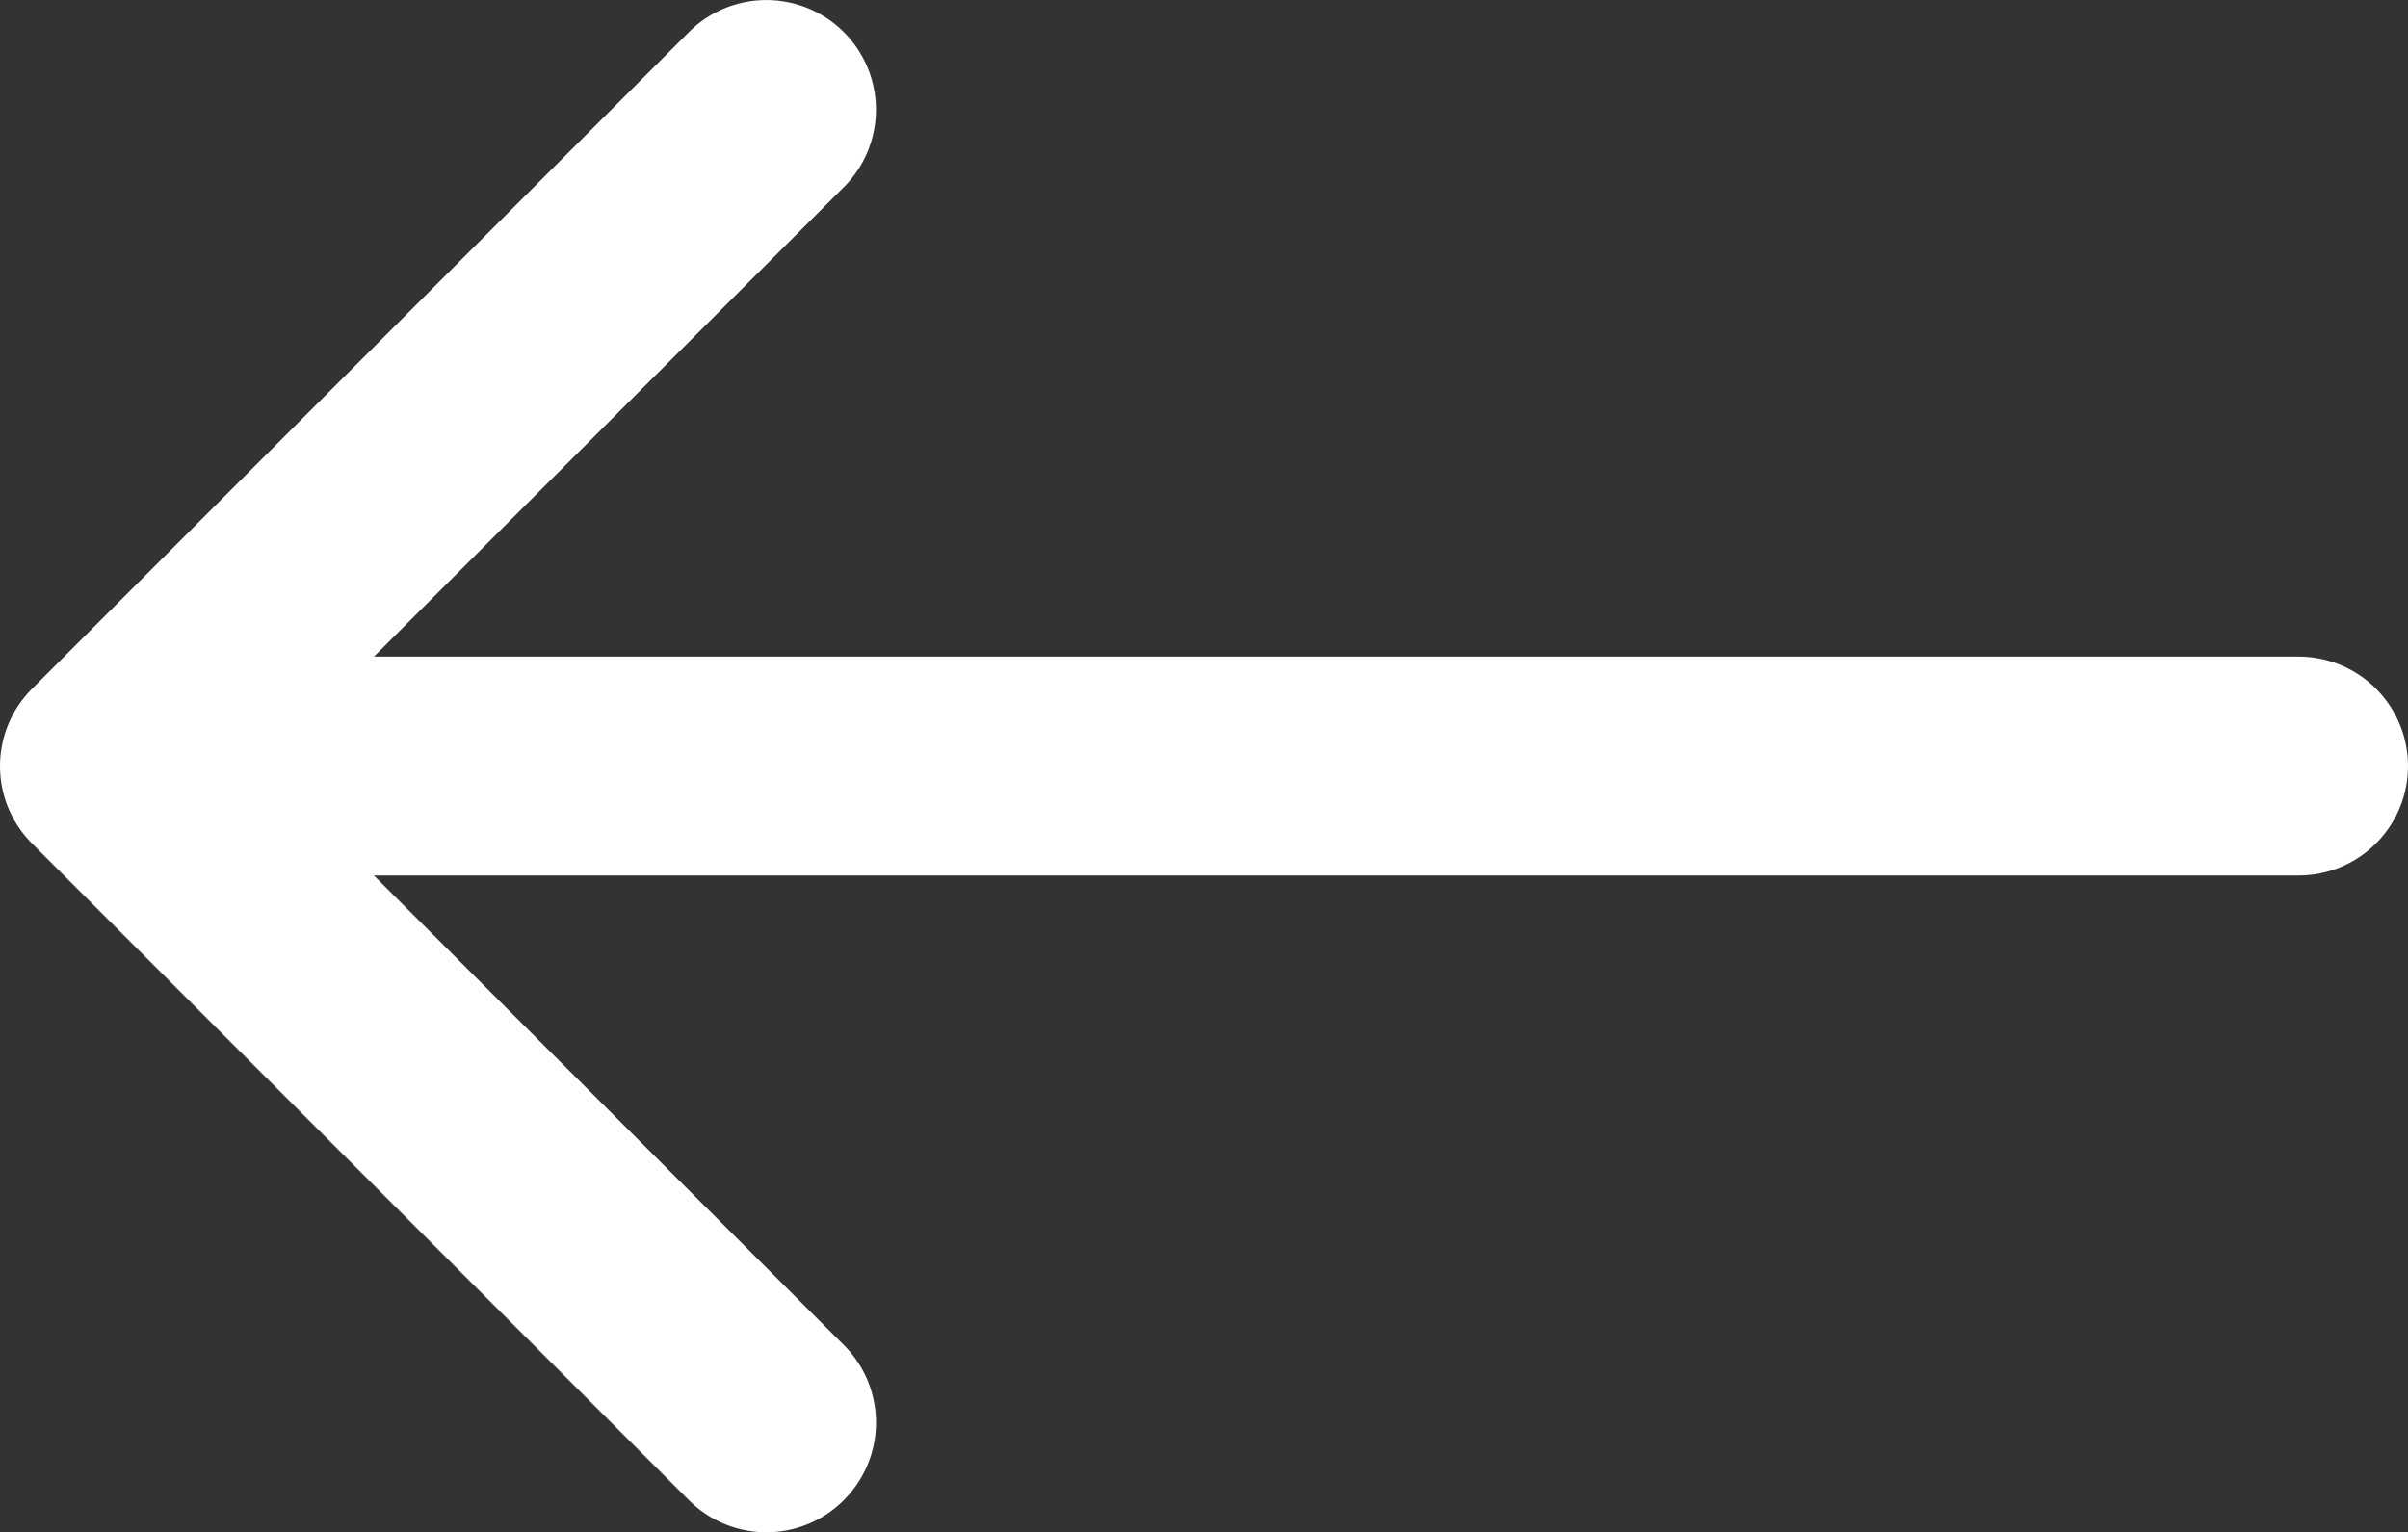 <svg id="box-arrow-left" xmlns="http://www.w3.org/2000/svg" width="26.133" height="16.633" viewBox="0 0 26.133 16.633">
  <rect x="0" y="0" width="26.133" height="16.633" fill="#333333" stroke="none"/>
  <path id="Path_6" data-name="Path 6" d="M25.125,160.261a1.188,1.188,0,0,0,0-1.682l-6.289-6.286,6.289-6.285a1.189,1.189,0,1,0-1.682-1.682l-7.127,7.127a1.188,1.188,0,0,0,0,1.682l7.127,7.127a1.188,1.188,0,0,0,1.682,0Z" transform="translate(-15.967 -143.977)" fill="#fff" fill-rule="evenodd"/>
  <path id="Path_7" data-name="Path 7" d="M71.755,241.188A1.188,1.188,0,0,0,70.568,240H49.188a1.188,1.188,0,1,0,0,2.376h21.38A1.188,1.188,0,0,0,71.755,241.188Z" transform="translate(-45.622 -232.872)" fill="#fff" fill-rule="evenodd"/>
</svg>
